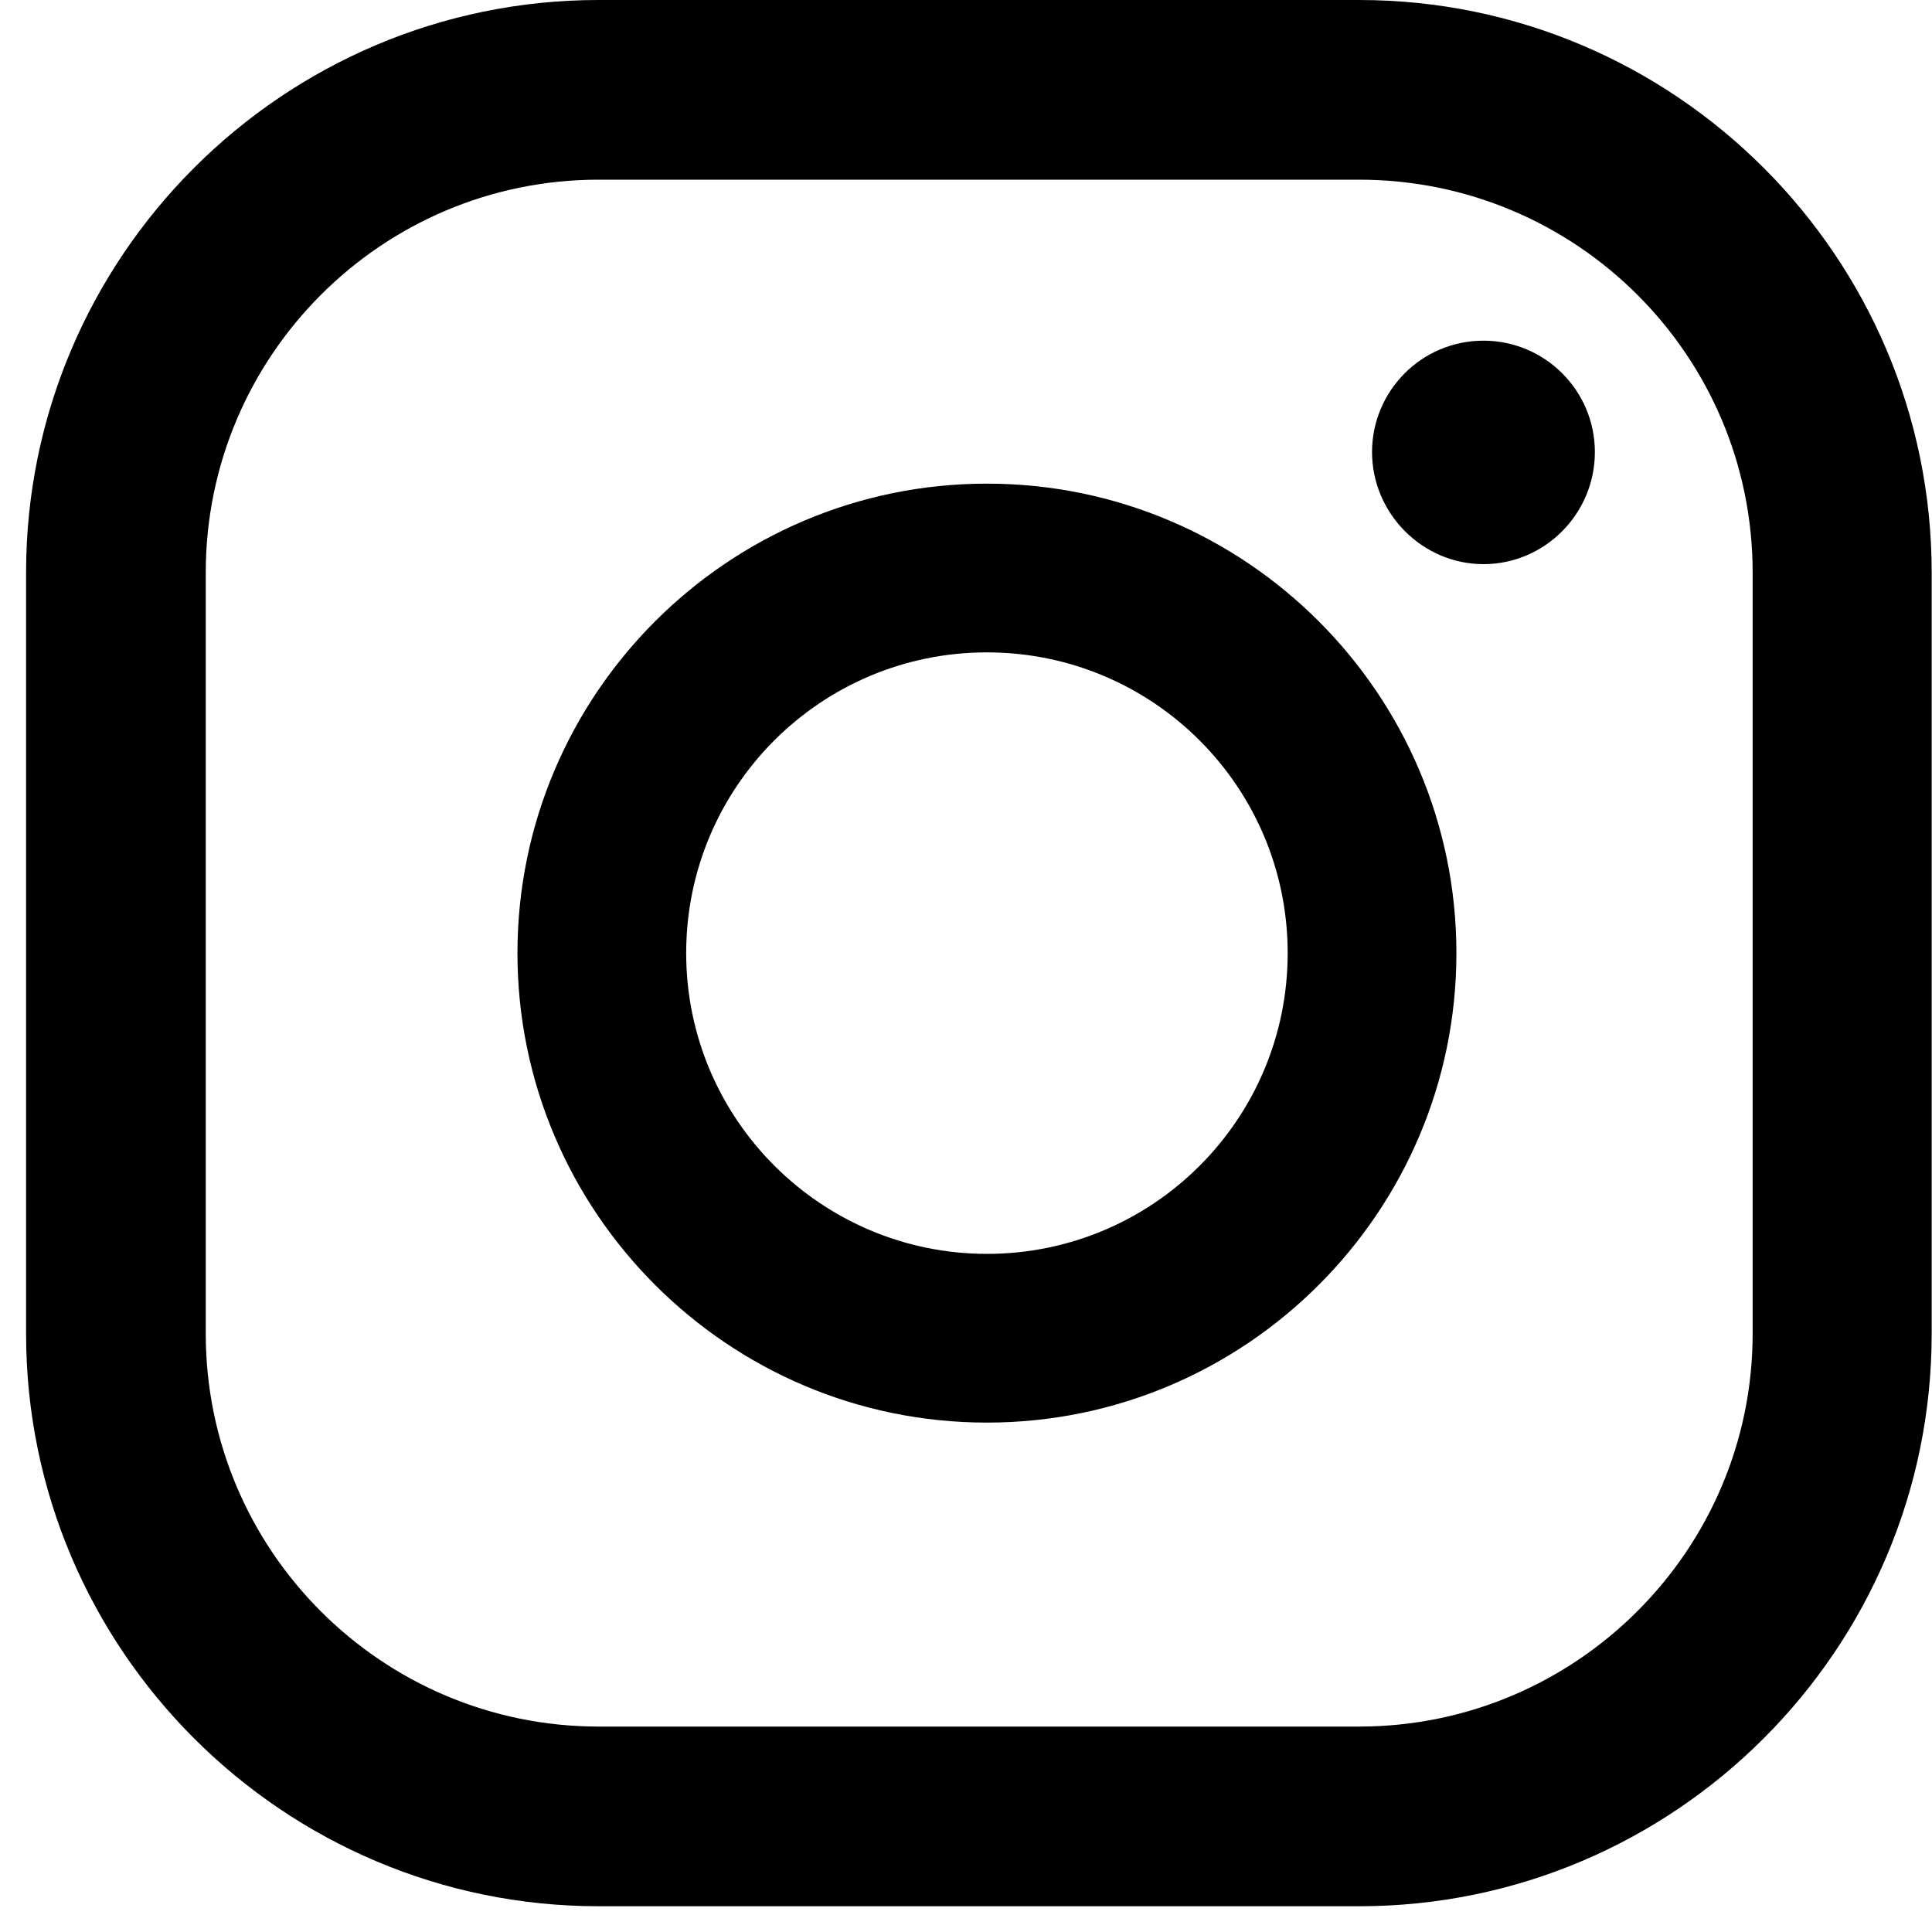 <svg viewBox="0 0 30 30" fill="none" xmlns="http://www.w3.org/2000/svg">
<path d="M23.035 5.29C22.075 5.29 21.305 6.07 21.305 7.02C21.305 7.97 22.085 8.76 23.035 8.76C23.985 8.76 24.765 7.98 24.765 7.02C24.765 6.06 23.985 5.29 23.035 5.29Z" fill="currentColor"/>
<path d="M15.325 7.51C11.305 7.51 8.035 10.78 8.035 14.8C8.035 18.82 11.305 22.09 15.325 22.09C19.345 22.09 22.615 18.82 22.615 14.8C22.615 10.78 19.345 7.51 15.325 7.51ZM15.325 19.47C12.755 19.47 10.655 17.38 10.655 14.8C10.655 12.22 12.745 10.13 15.325 10.13C17.905 10.13 19.995 12.22 19.995 14.8C19.995 17.38 17.905 19.47 15.325 19.47Z" fill="currentColor"/>
<path d="M21.115 29.6H9.295C4.395 29.6 0.405 25.61 0.405 20.71V8.89C0.405 3.99 4.395 0 9.295 0H21.105C26.005 0 29.995 3.99 29.995 8.89V20.71C29.995 25.61 26.005 29.6 21.105 29.6H21.115ZM9.295 2.79C5.925 2.79 3.195 5.53 3.195 8.89V20.71C3.195 24.08 5.935 26.81 9.295 26.81H21.105C24.475 26.81 27.215 24.07 27.215 20.71V8.89C27.215 5.52 24.475 2.79 21.105 2.79H9.295Z" fill="currentColor"/>
</svg>
